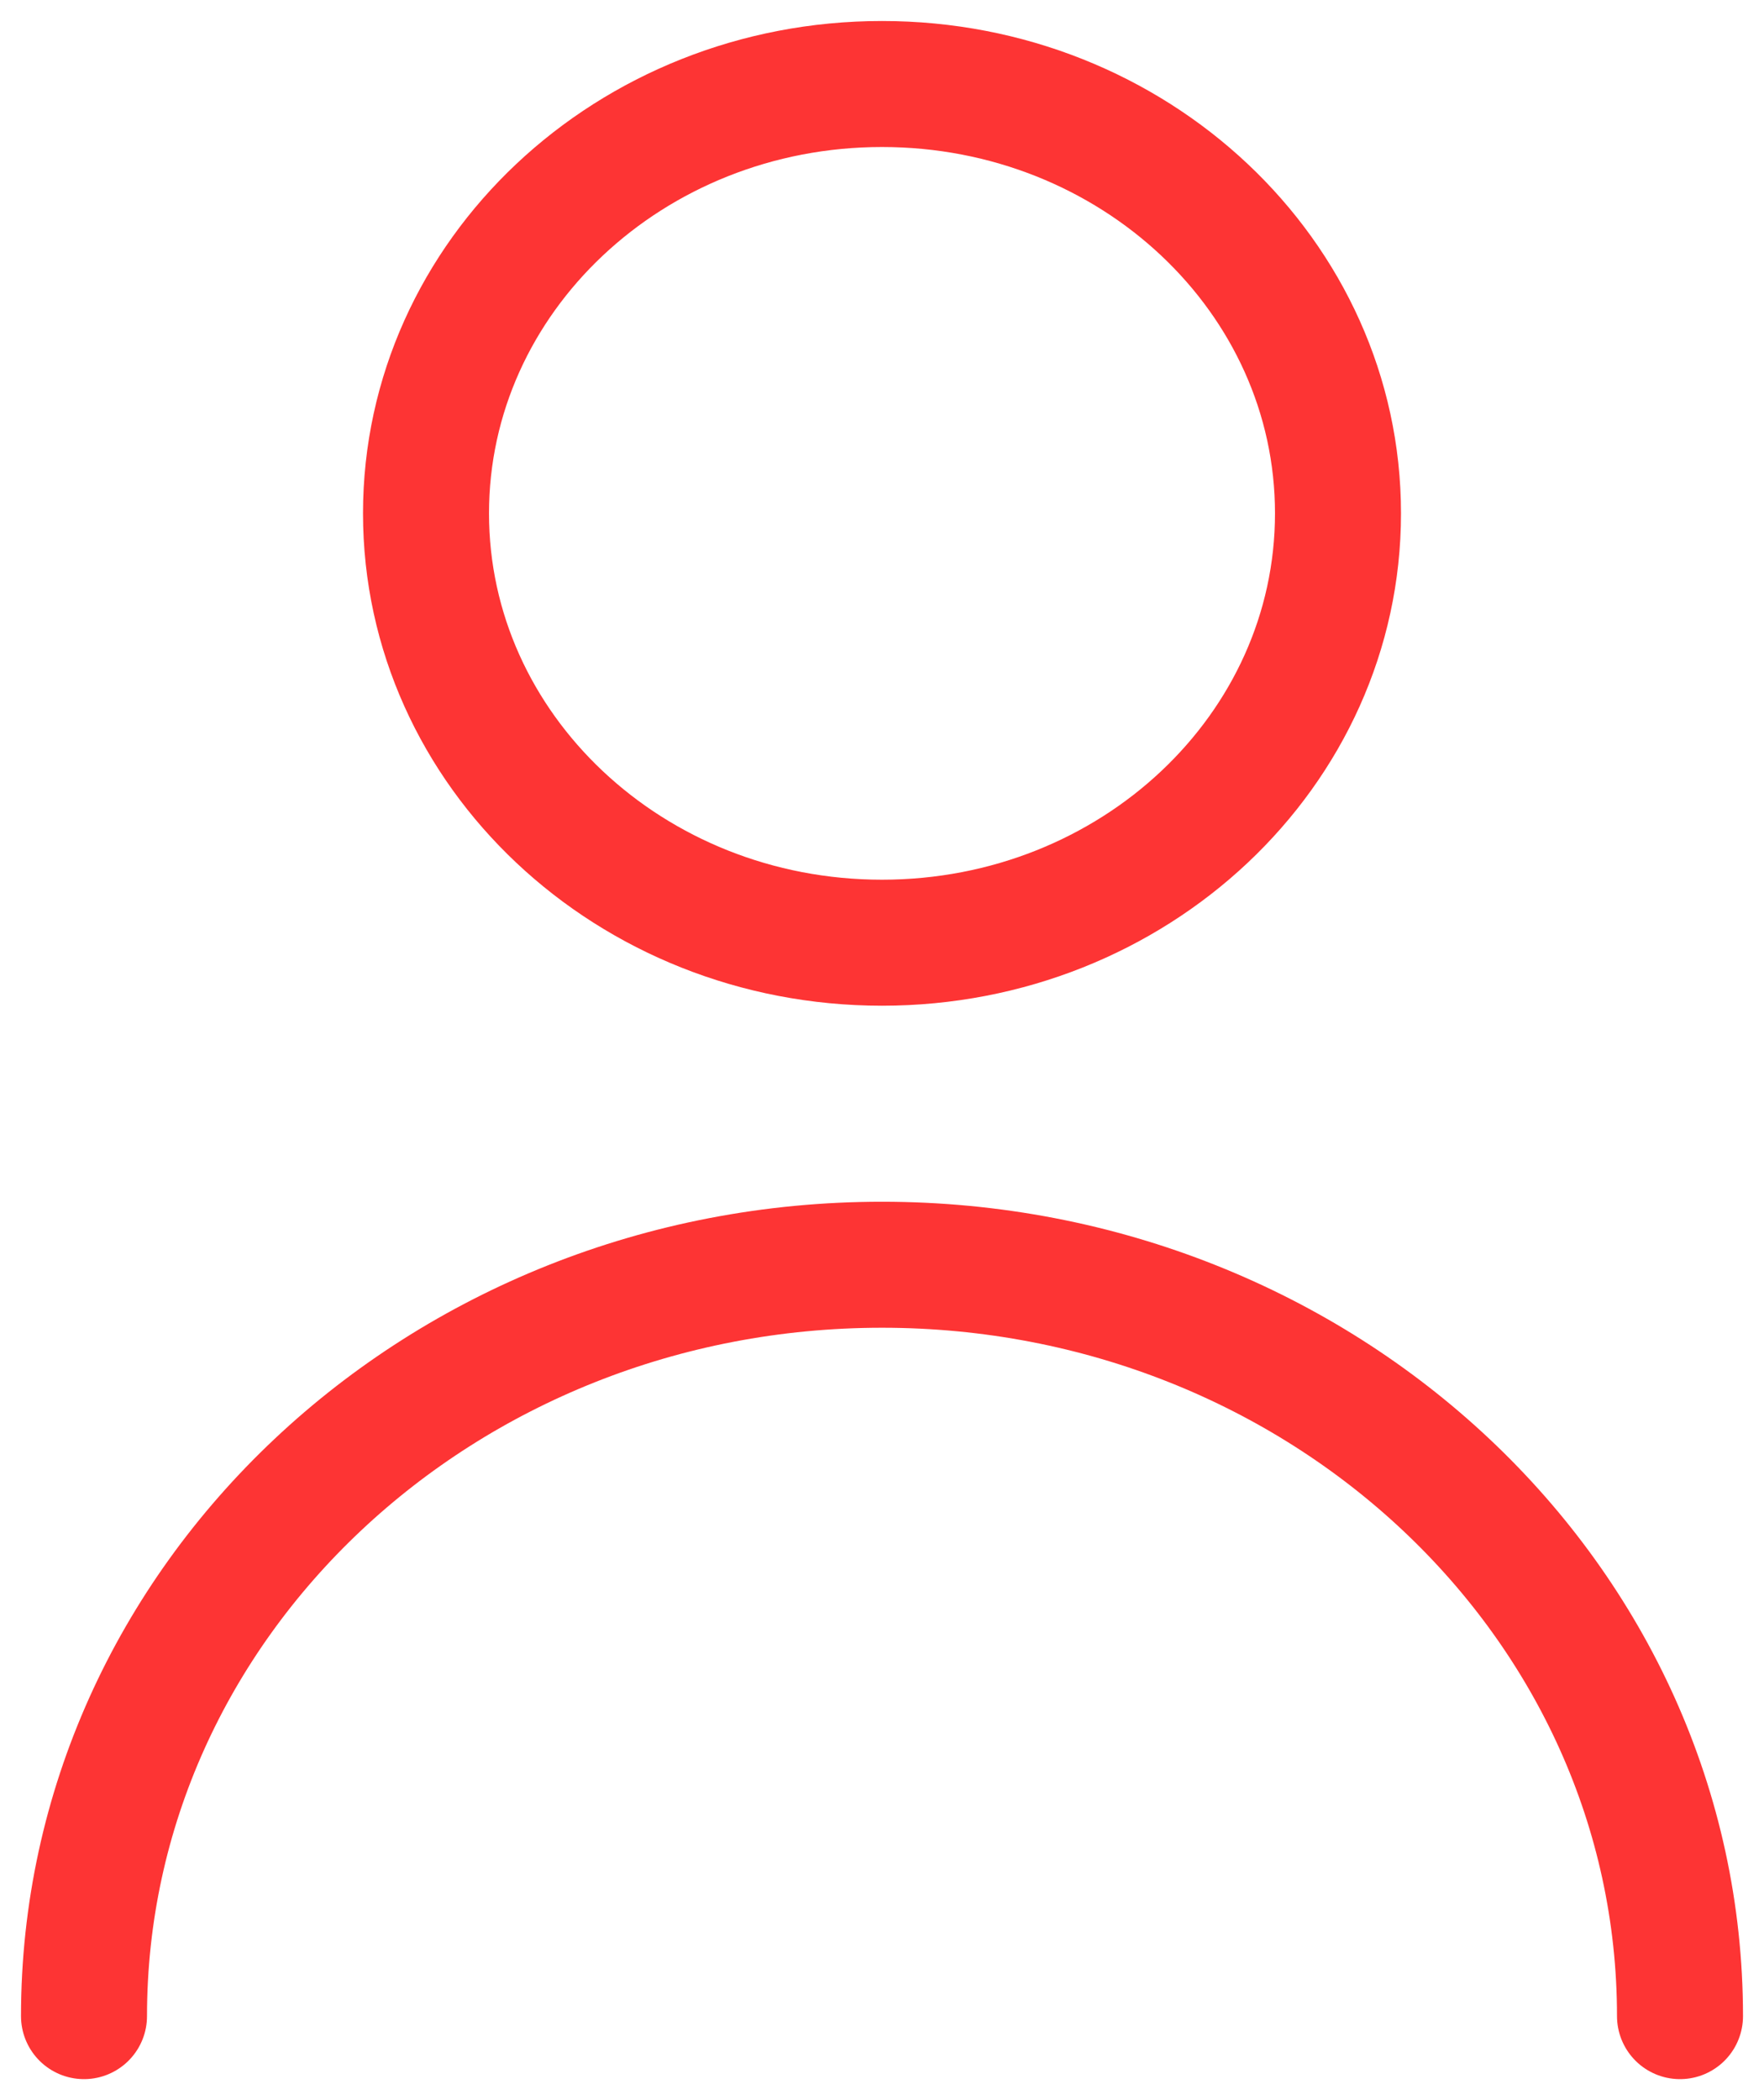 <svg width="42" height="50" viewBox="0 0 42 50" fill="none" xmlns="http://www.w3.org/2000/svg">
<path d="M2 48C2 38.12 10.507 30.111 21 30.111C31.493 30.111 40 38.12 40 48M31.857 12.222C31.857 17.868 26.996 22.444 21 22.444C15.004 22.444 10.143 17.868 10.143 12.222C10.143 6.577 15.004 2 21 2C26.996 2 31.857 6.577 31.857 12.222Z" stroke="#FD3434" stroke-width="3" stroke-linecap="round" stroke-linejoin="round"/>
</svg>
